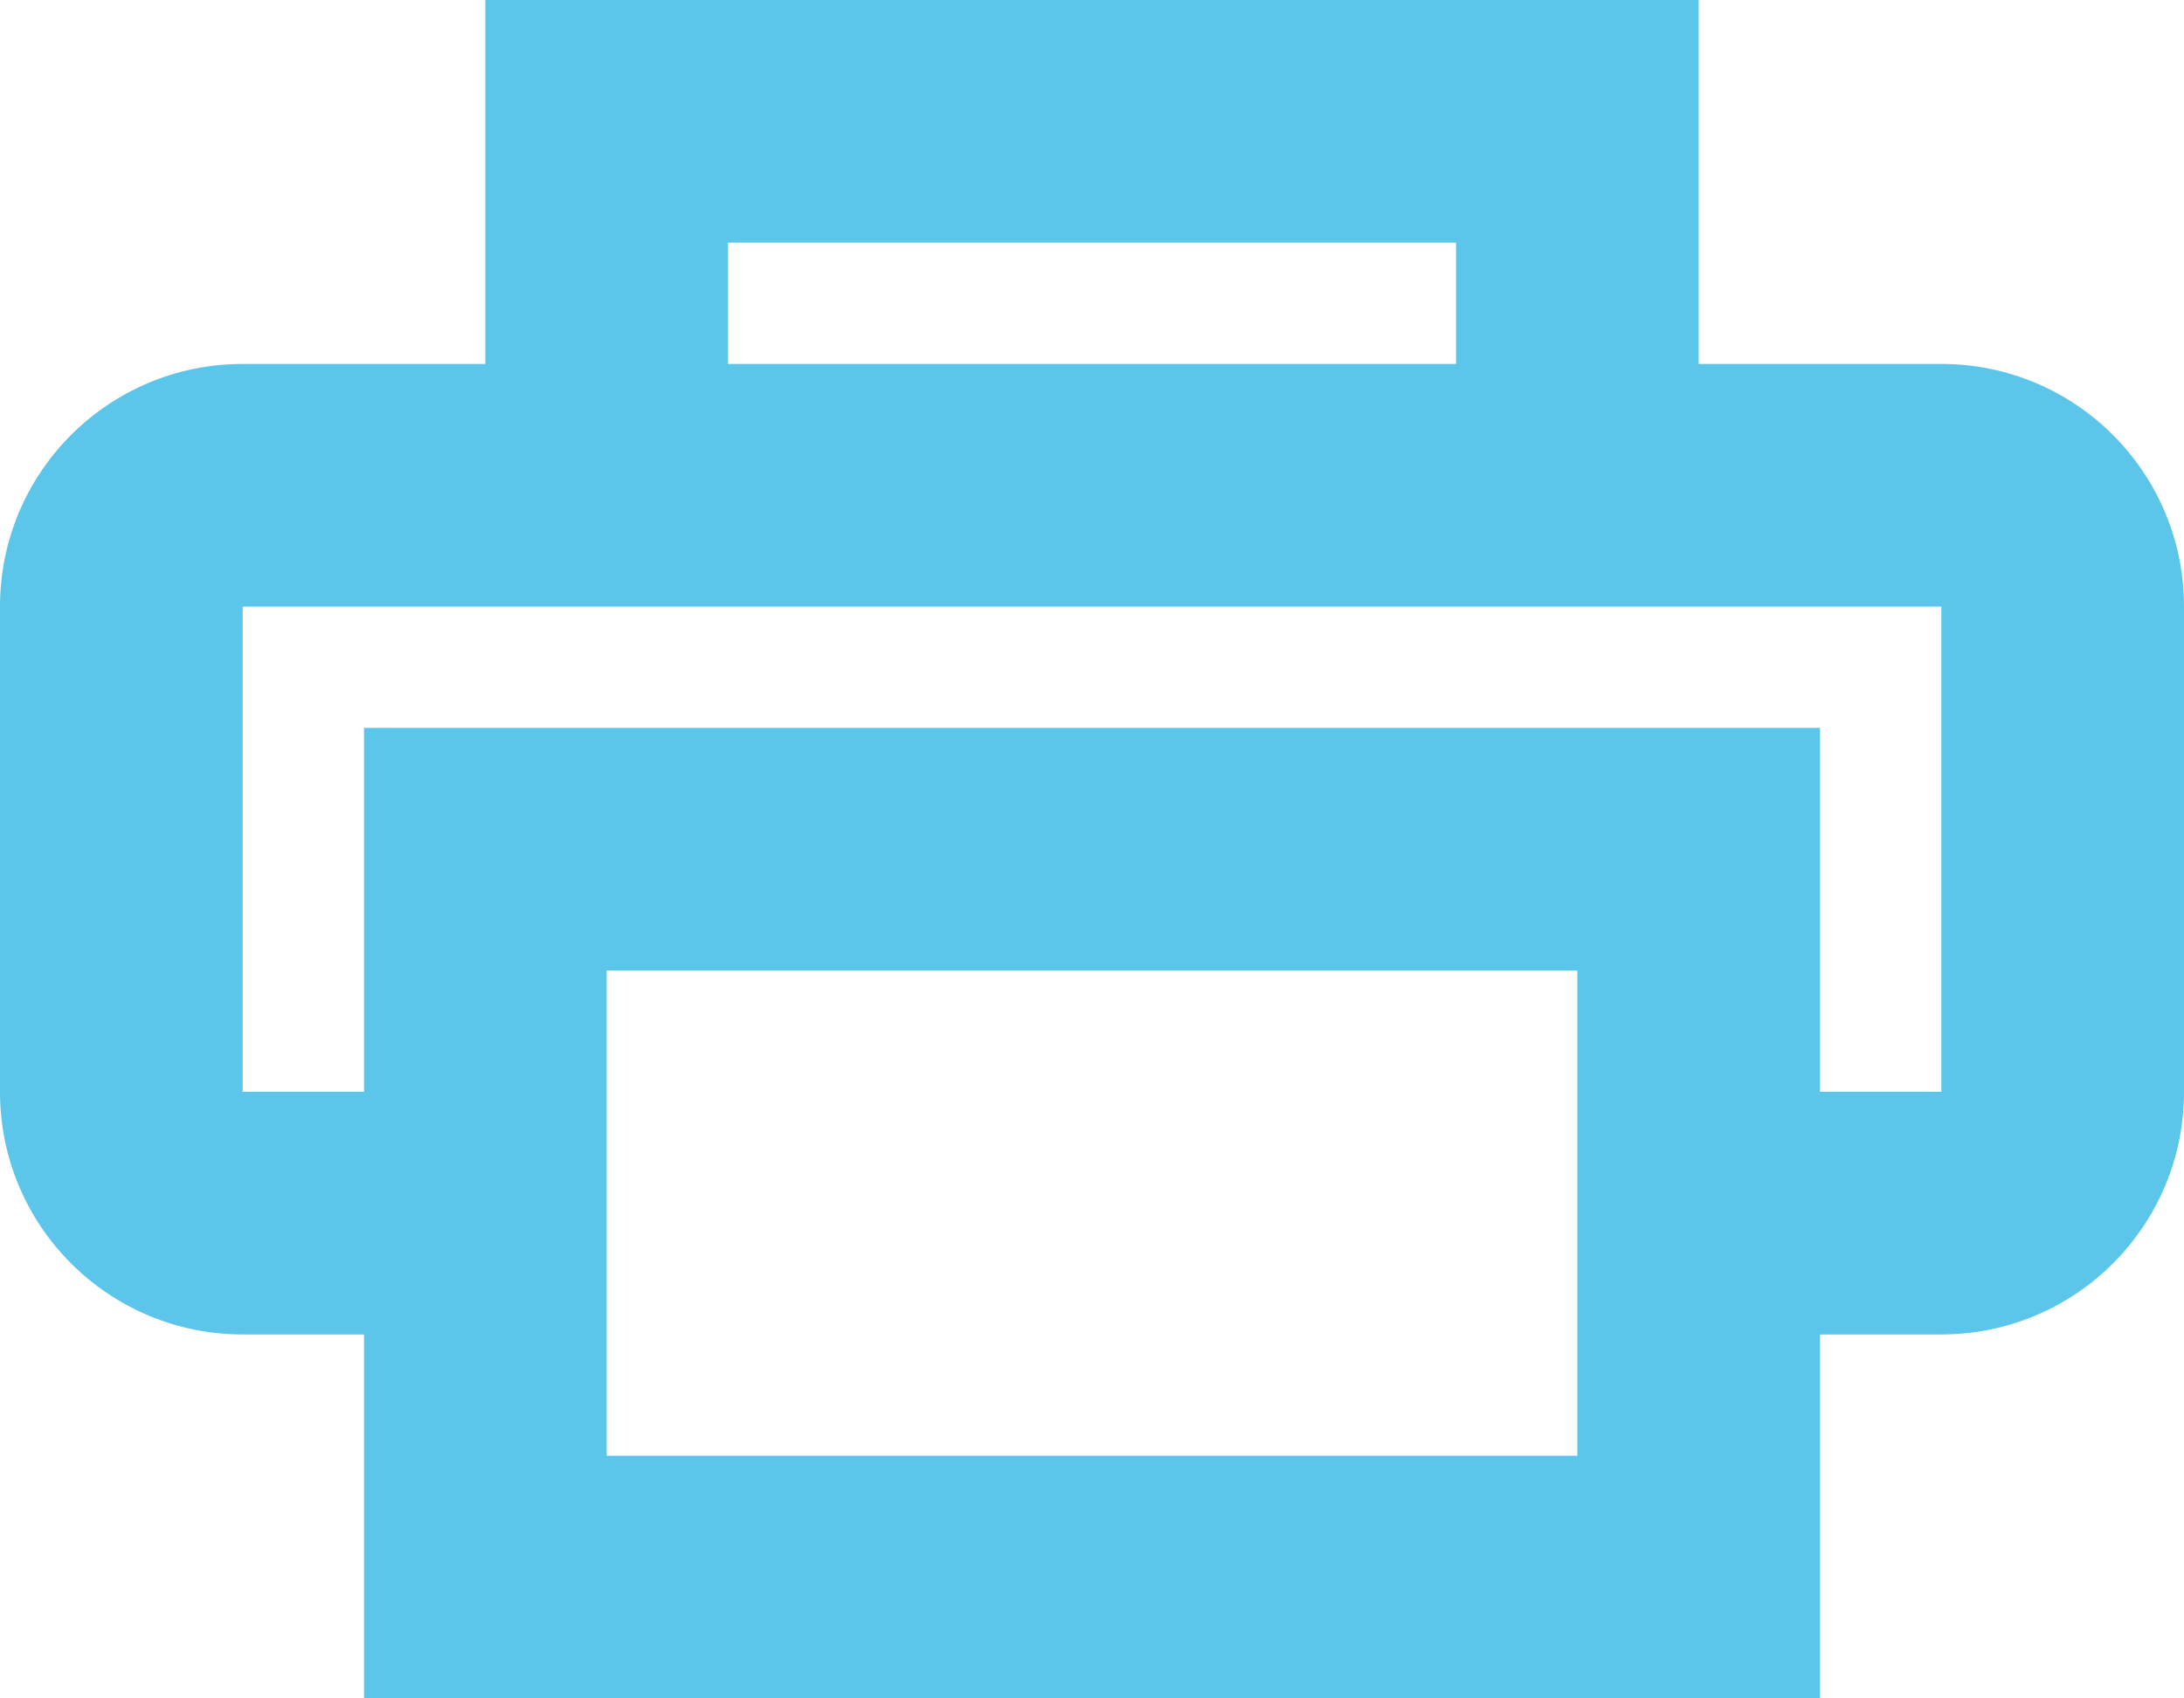 <svg width="18" height="14" viewBox="0 0 18 14" fill="none" xmlns="http://www.w3.org/2000/svg">
<path fill-rule="evenodd" clip-rule="evenodd" d="M4 0H5H13H14V1V3H16C17.105 3 18 3.895 18 5V9C18 10.105 17.105 11 16 11H15V13V14H14H4H3V13V11H2C0.895 11 0 10.105 0 9V5C0 3.895 0.895 3 2 3H4V1V0ZM5 9V11V12H13V11V9V8H5V9ZM15 9V7V6H14H4H3V7V9H2V5H4H5H13H14H16V9H15ZM12 2V3H6V2H12Z" fill="#5BC6EA"/>
</svg>
